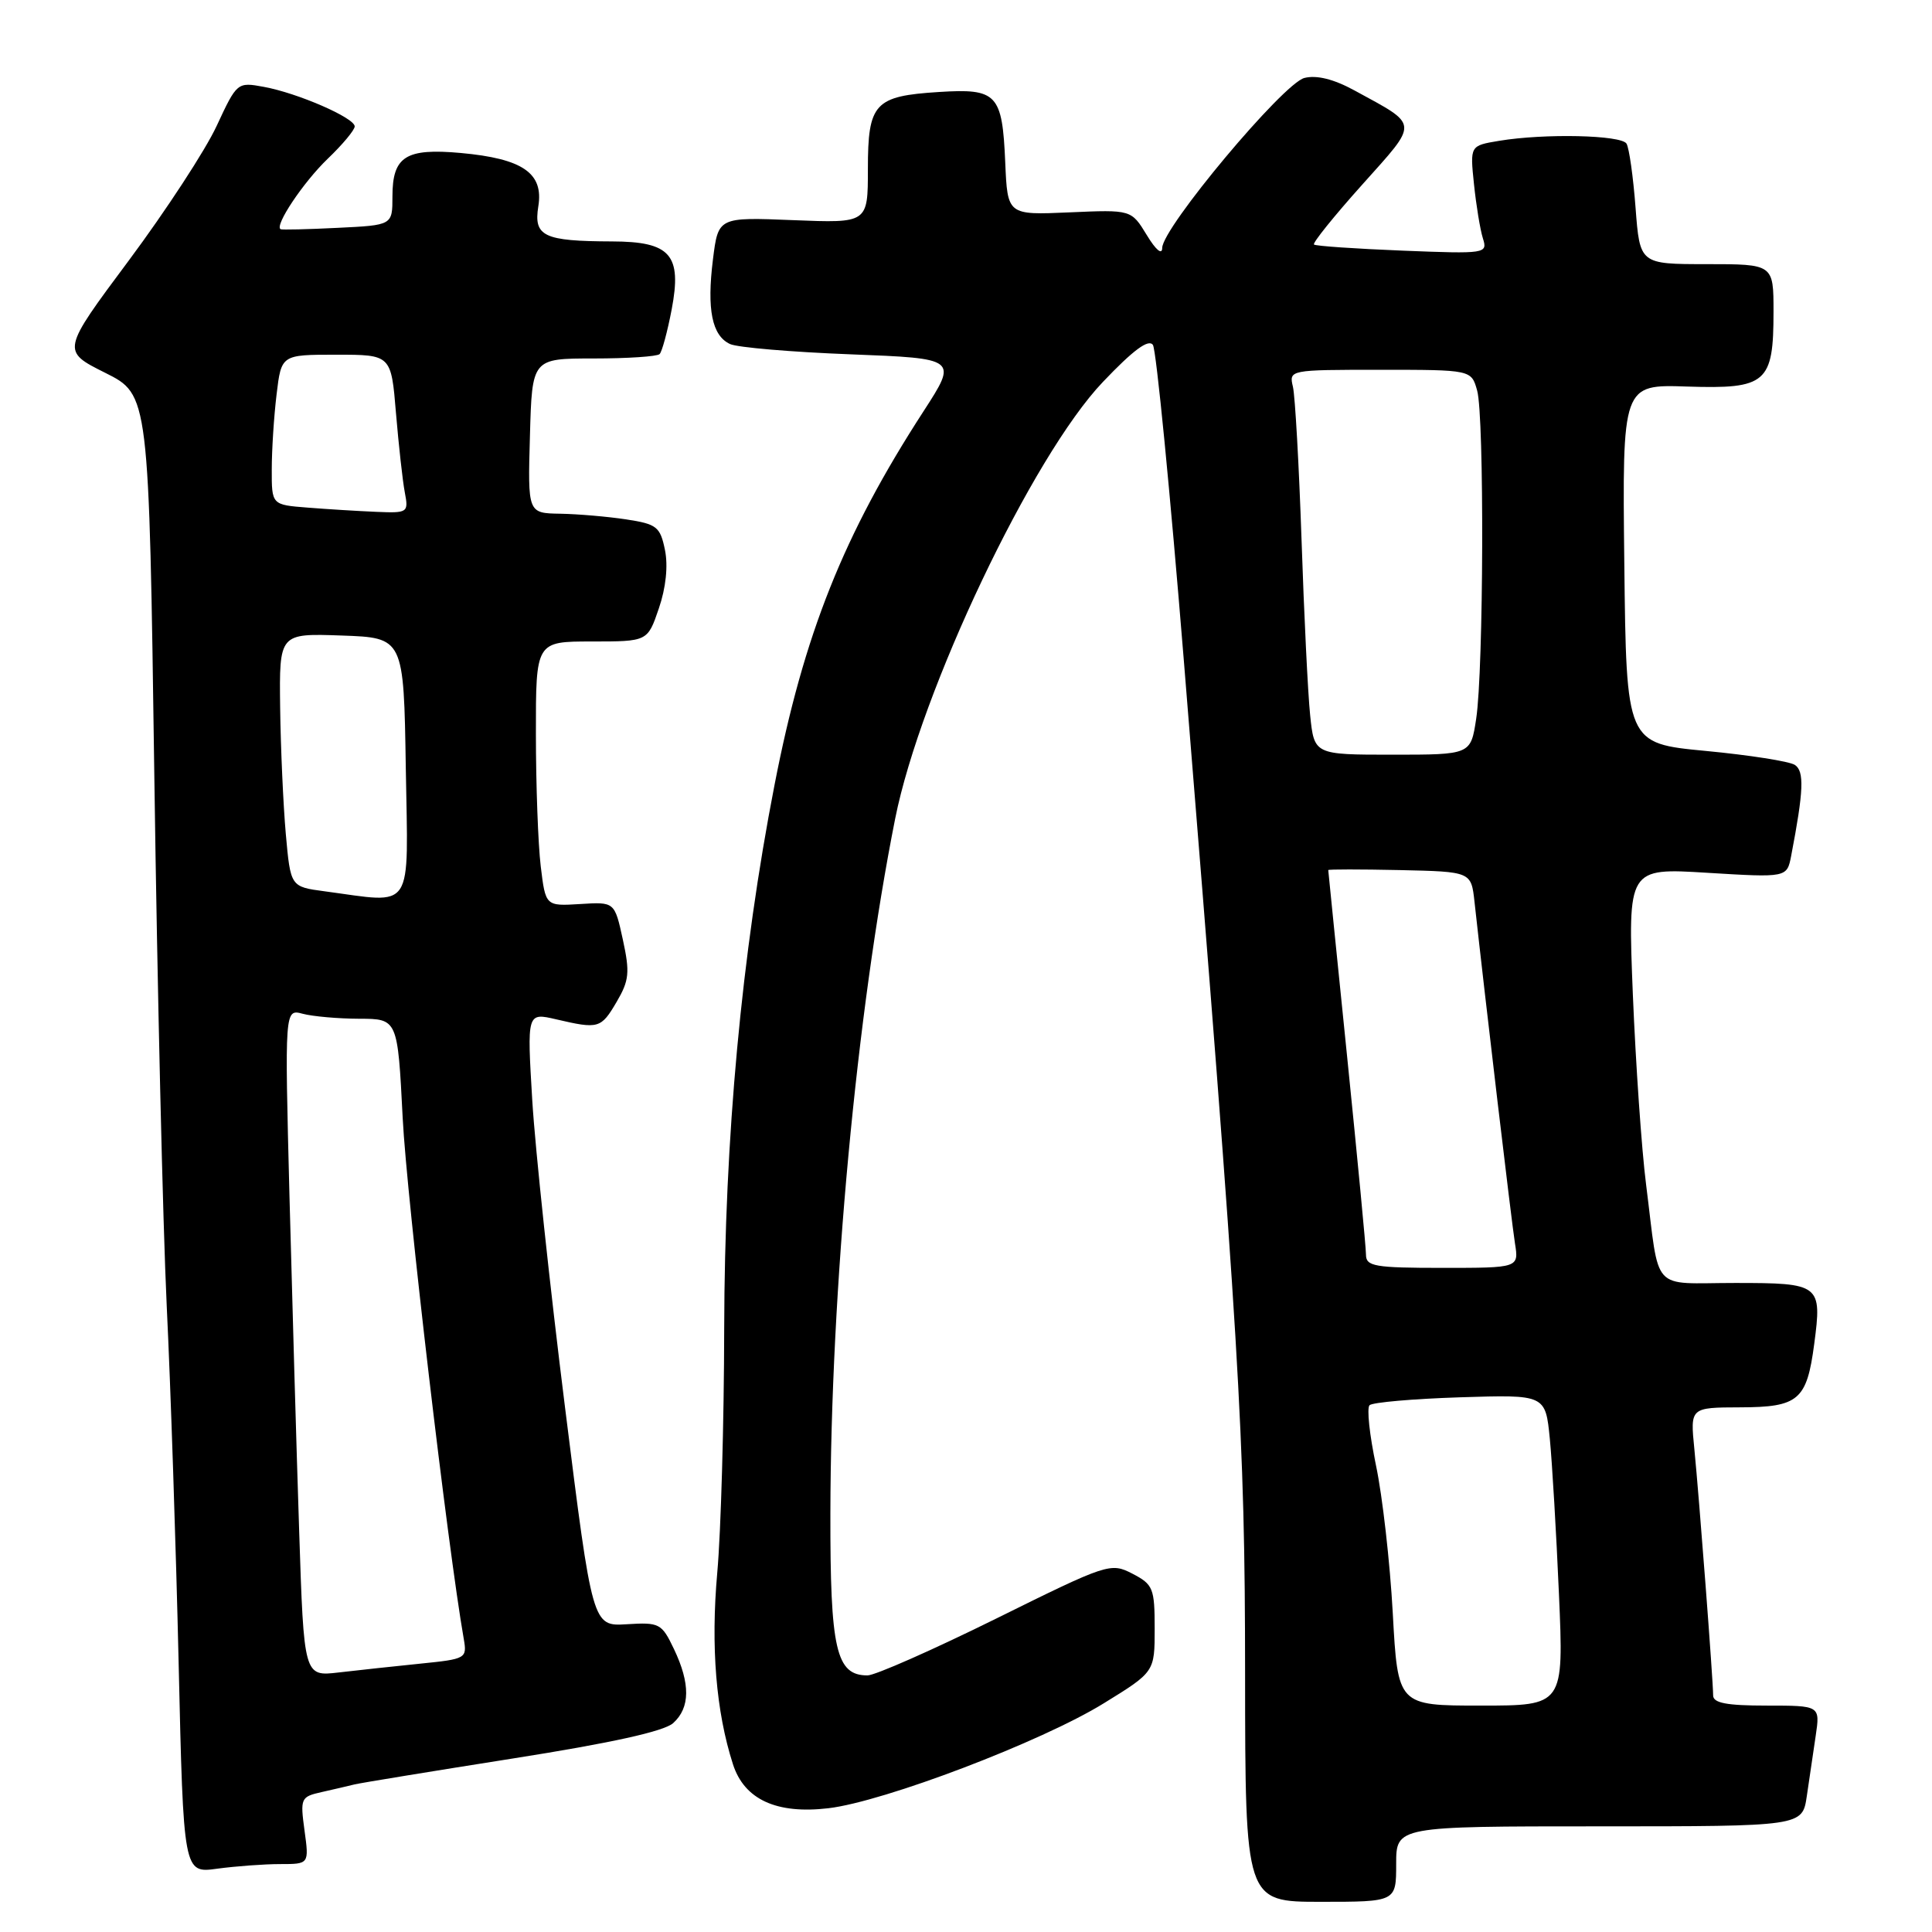 <?xml version="1.0" encoding="UTF-8" standalone="no"?>
<!DOCTYPE svg PUBLIC "-//W3C//DTD SVG 1.1//EN" "http://www.w3.org/Graphics/SVG/1.1/DTD/svg11.dtd" >
<svg xmlns="http://www.w3.org/2000/svg" xmlns:xlink="http://www.w3.org/1999/xlink" version="1.1" viewBox="0 0 256 256">
 <g >
 <path fill="currentColor"
d=" M 185.00 247.00 C 185.00 242.00 185.00 242.00 211.91 242.00 C 238.82 242.00 238.82 242.00 239.41 238.00 C 239.74 235.80 240.26 232.20 240.59 230.00 C 241.18 226.00 241.18 226.00 234.09 226.00 C 228.79 226.00 227.00 225.66 227.00 224.65 C 227.00 222.69 225.15 198.49 224.51 192.00 C 223.96 186.50 223.96 186.50 230.58 186.48 C 238.32 186.46 239.41 185.53 240.39 178.11 C 241.44 170.18 241.21 170.00 229.91 170.00 C 218.59 170.00 219.96 171.51 218.12 157.00 C 217.52 152.32 216.74 140.96 216.36 131.75 C 215.69 115.00 215.69 115.00 226.23 115.65 C 236.78 116.29 236.78 116.29 237.34 113.40 C 239.00 104.76 239.10 102.18 237.82 101.35 C 237.09 100.88 231.78 100.05 226.00 99.50 C 215.50 98.50 215.50 98.50 215.23 74.72 C 214.96 50.93 214.96 50.93 223.56 51.22 C 234.07 51.56 235.00 50.76 235.00 41.31 C 235.00 35.00 235.00 35.00 226.14 35.00 C 217.29 35.00 217.29 35.00 216.72 27.53 C 216.41 23.43 215.87 19.60 215.52 19.03 C 214.81 17.89 204.66 17.66 198.64 18.66 C 194.78 19.30 194.78 19.30 195.31 24.40 C 195.60 27.20 196.13 30.43 196.49 31.58 C 197.13 33.61 196.92 33.65 185.82 33.21 C 179.59 32.96 174.32 32.60 174.11 32.40 C 173.89 32.21 176.76 28.64 180.49 24.48 C 188.06 16.01 188.12 16.71 179.47 11.98 C 176.72 10.48 174.46 9.92 172.84 10.33 C 170.04 11.03 154.00 30.20 154.00 32.85 C 153.99 33.83 153.16 33.14 151.95 31.14 C 149.90 27.78 149.90 27.78 141.70 28.14 C 133.50 28.50 133.50 28.50 133.20 21.54 C 132.81 12.43 132.12 11.70 124.40 12.19 C 115.87 12.73 115.00 13.67 115.00 22.41 C 115.00 29.57 115.00 29.57 105.09 29.17 C 95.17 28.77 95.17 28.77 94.47 34.37 C 93.64 41.02 94.34 44.48 96.74 45.59 C 97.71 46.04 104.89 46.65 112.70 46.95 C 126.90 47.50 126.90 47.50 122.37 54.50 C 111.77 70.85 106.51 84.03 102.63 104.00 C 98.25 126.48 96.01 150.79 95.96 176.00 C 95.94 188.38 95.53 202.96 95.04 208.40 C 94.17 218.18 94.87 226.78 97.12 233.77 C 98.62 238.44 102.89 240.41 109.77 239.60 C 117.15 238.73 138.01 230.79 146.25 225.70 C 153.00 221.54 153.00 221.54 153.00 215.80 C 153.00 210.45 152.80 209.95 150.05 208.52 C 147.16 207.03 146.77 207.16 131.94 214.50 C 123.60 218.62 115.95 222.00 114.95 222.00 C 110.78 222.00 110.00 218.59 110.03 200.53 C 110.08 170.93 113.51 134.14 118.61 108.50 C 121.97 91.60 136.80 60.40 146.14 50.61 C 150.17 46.37 152.20 44.87 152.77 45.71 C 153.21 46.38 155.05 65.17 156.86 87.47 C 164.27 178.77 164.97 190.35 164.98 221.75 C 165.00 252.00 165.00 252.00 175.00 252.00 C 185.00 252.00 185.00 252.00 185.00 247.00 Z  M 37.12 247.00 C 40.96 247.00 40.96 247.00 40.35 242.55 C 39.77 238.27 39.85 238.08 42.62 237.46 C 44.20 237.10 46.17 236.65 47.00 236.44 C 47.83 236.24 57.25 234.70 67.95 233.01 C 81.03 230.95 87.99 229.41 89.20 228.32 C 91.46 226.28 91.49 223.09 89.30 218.50 C 87.68 215.11 87.39 214.95 83.05 215.22 C 78.50 215.50 78.50 215.50 74.87 186.50 C 72.87 170.55 70.92 152.25 70.53 145.84 C 69.83 134.17 69.83 134.17 73.67 135.06 C 79.33 136.38 79.63 136.29 81.71 132.75 C 83.37 129.92 83.48 128.86 82.53 124.50 C 81.44 119.50 81.44 119.50 76.87 119.79 C 72.29 120.07 72.29 120.07 71.65 114.79 C 71.30 111.88 71.01 103.99 71.01 97.25 C 71.00 85.00 71.00 85.00 78.41 85.00 C 85.81 85.00 85.81 85.00 87.30 80.62 C 88.24 77.89 88.54 74.97 88.11 72.87 C 87.48 69.79 87.03 69.44 82.96 68.82 C 80.51 68.45 76.57 68.11 74.22 68.07 C 69.93 68.00 69.93 68.00 70.22 57.75 C 70.50 47.50 70.50 47.50 78.65 47.50 C 83.14 47.50 87.07 47.24 87.40 46.92 C 87.72 46.61 88.44 43.94 89.00 41.01 C 90.38 33.75 88.85 32.01 81.10 31.99 C 72.04 31.96 70.69 31.32 71.33 27.34 C 72.05 22.93 69.26 21.02 61.05 20.27 C 53.75 19.61 52.00 20.73 52.00 26.04 C 52.00 29.84 52.00 29.84 44.75 30.19 C 40.76 30.39 37.35 30.47 37.18 30.37 C 36.34 29.90 40.20 24.14 43.41 21.05 C 45.39 19.16 47.00 17.22 47.00 16.75 C 47.00 15.62 39.45 12.33 34.96 11.51 C 31.44 10.86 31.40 10.90 28.71 16.68 C 27.23 19.88 21.99 27.90 17.08 34.50 C 8.14 46.50 8.14 46.50 13.94 49.40 C 19.74 52.30 19.74 52.30 20.45 102.90 C 20.84 130.73 21.58 162.28 22.09 173.00 C 22.61 183.72 23.32 205.04 23.67 220.36 C 24.31 248.23 24.31 248.23 28.79 247.61 C 31.26 247.28 35.01 247.00 37.12 247.00 Z  M 184.55 213.75 C 184.18 207.01 183.18 198.21 182.33 194.20 C 181.47 190.18 181.09 186.58 181.47 186.20 C 181.85 185.82 187.25 185.35 193.47 185.15 C 204.78 184.79 204.78 184.79 205.36 190.65 C 205.67 193.87 206.22 203.14 206.57 211.25 C 207.21 226.00 207.21 226.00 196.21 226.00 C 185.22 226.00 185.22 226.00 184.55 213.75 Z  M 181.00 166.25 C 181.00 165.29 179.87 153.47 178.50 140.00 C 177.13 126.53 176.00 115.41 176.00 115.29 C 176.00 115.18 180.26 115.18 185.47 115.29 C 194.94 115.50 194.94 115.50 195.38 119.50 C 196.80 132.44 200.30 161.99 200.74 164.75 C 201.26 168.00 201.26 168.00 191.13 168.00 C 182.15 168.00 181.00 167.80 181.00 166.25 Z  M 173.60 94.75 C 173.30 91.86 172.79 81.40 172.46 71.50 C 172.12 61.60 171.61 52.49 171.32 51.25 C 170.79 49.01 170.84 49.00 182.87 49.00 C 194.96 49.00 194.96 49.00 195.73 51.75 C 196.69 55.17 196.59 88.80 195.60 95.25 C 194.88 100.00 194.88 100.00 184.51 100.00 C 174.14 100.00 174.14 100.00 173.60 94.75 Z  M 39.64 202.83 C 39.29 192.20 38.72 172.29 38.36 158.60 C 37.72 133.69 37.72 133.69 40.11 134.33 C 41.42 134.68 44.79 134.98 47.60 134.99 C 52.69 135.00 52.69 135.00 53.36 148.17 C 53.89 158.71 59.34 205.16 61.45 217.16 C 61.90 219.75 61.76 219.83 55.71 220.44 C 52.29 220.79 47.42 221.31 44.88 221.61 C 40.27 222.15 40.27 222.15 39.64 202.83 Z  M 43.00 118.10 C 38.50 117.50 38.50 117.50 37.87 110.50 C 37.53 106.65 37.19 99.09 37.12 93.71 C 37.00 83.92 37.00 83.92 45.25 84.21 C 53.50 84.50 53.50 84.50 53.77 101.75 C 54.08 121.11 55.01 119.70 43.00 118.10 Z  M 40.75 67.26 C 36.00 66.89 36.00 66.89 36.01 62.20 C 36.01 59.61 36.30 55.14 36.65 52.25 C 37.28 47.00 37.28 47.00 44.55 47.00 C 51.83 47.00 51.83 47.00 52.47 54.75 C 52.83 59.01 53.35 63.74 53.64 65.25 C 54.15 67.93 54.04 68.00 49.83 67.82 C 47.45 67.72 43.36 67.47 40.75 67.26 Z "/>
</g>
</svg>